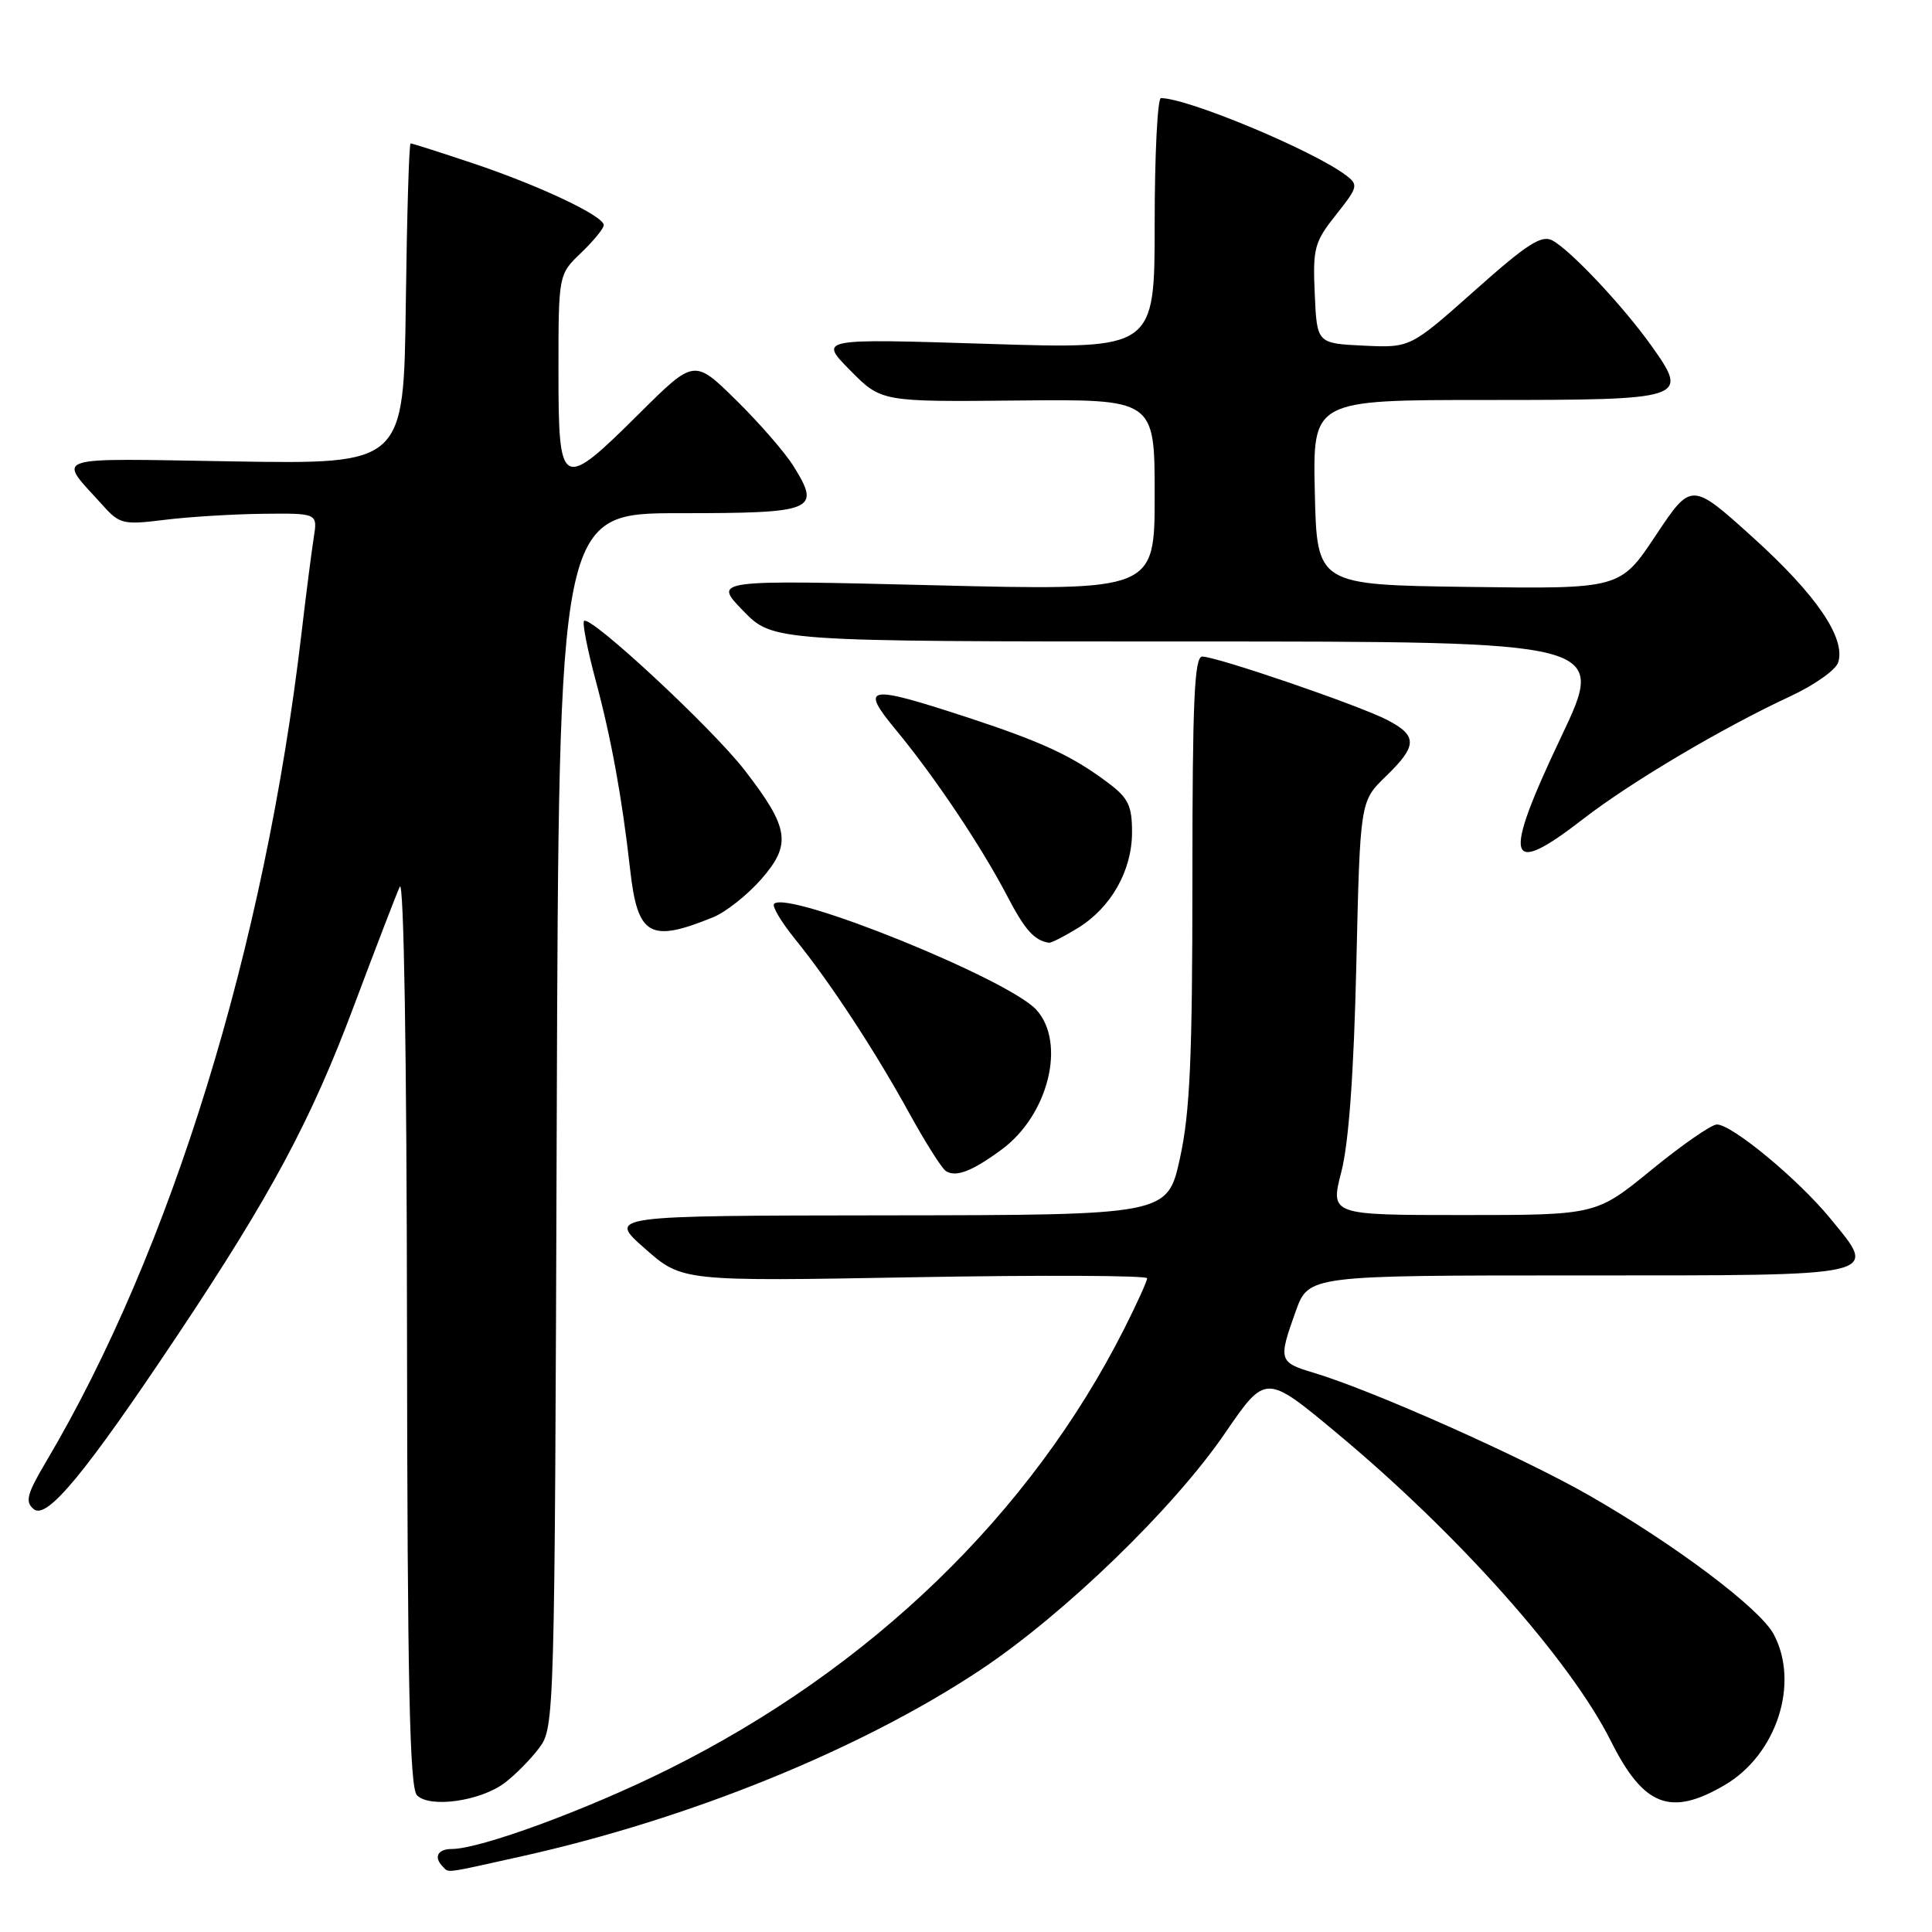 <?xml version="1.0" encoding="UTF-8" standalone="no"?>
<!DOCTYPE svg PUBLIC "-//W3C//DTD SVG 1.1//EN" "http://www.w3.org/Graphics/SVG/1.1/DTD/svg11.dtd" >
<svg xmlns="http://www.w3.org/2000/svg" xmlns:xlink="http://www.w3.org/1999/xlink" version="1.1" viewBox="0 0 256 256">
 <g >
 <path fill="currentColor"
d=" M 69.09 245.98 C 91.37 241.02 114.02 231.82 129.87 221.30 C 140.99 213.92 155.51 199.87 162.33 189.89 C 167.71 182.04 167.71 182.04 177.10 189.86 C 193.20 203.25 208.07 219.96 213.46 230.72 C 217.79 239.36 221.36 240.74 228.53 236.53 C 235.42 232.50 238.49 223.03 235.02 216.54 C 233.19 213.12 222.00 204.70 210.59 198.16 C 201.70 193.07 181.90 184.25 174.11 181.91 C 169.44 180.52 169.36 180.25 171.69 173.75 C 173.40 169.00 173.40 169.00 209.23 169.00 C 249.96 169.00 248.90 169.24 242.48 161.40 C 238.25 156.25 229.50 149.00 227.50 149.00 C 226.77 149.00 222.88 151.70 218.84 155.00 C 211.50 161.00 211.50 161.00 193.88 161.00 C 176.26 161.00 176.26 161.00 177.74 155.25 C 178.72 151.44 179.39 142.19 179.72 127.84 C 180.22 106.18 180.22 106.18 183.61 102.89 C 187.83 98.81 187.86 97.49 183.78 95.38 C 180.02 93.44 161.22 87.00 159.30 87.00 C 158.26 87.00 158.00 92.92 158.00 116.47 C 158.00 140.19 157.68 147.41 156.35 153.47 C 154.69 161.00 154.69 161.00 117.60 161.04 C 80.50 161.08 80.50 161.08 85.44 165.43 C 90.38 169.79 90.38 169.79 121.19 169.24 C 138.14 168.94 152.00 169.00 152.00 169.38 C 152.00 169.75 150.64 172.75 148.98 176.04 C 136.57 200.62 115.34 221.13 88.50 234.47 C 77.78 239.80 63.64 245.00 59.87 245.00 C 57.99 245.00 57.43 246.09 58.67 247.33 C 59.52 248.19 58.65 248.30 69.09 245.98 Z  M 66.85 236.26 C 68.24 235.22 70.30 233.13 71.44 231.62 C 73.48 228.89 73.50 227.88 73.77 148.43 C 74.05 68.00 74.05 68.00 90.05 68.00 C 107.96 68.00 108.81 67.65 105.15 61.78 C 104.03 59.97 100.61 56.04 97.55 53.03 C 91.99 47.56 91.99 47.56 84.72 54.78 C 74.35 65.08 74.00 64.90 74.00 49.19 C 74.00 36.37 74.00 36.37 77.00 33.50 C 78.65 31.92 80.00 30.27 80.00 29.83 C 80.00 28.61 71.41 24.56 62.64 21.63 C 58.31 20.18 54.61 19.00 54.41 19.00 C 54.20 19.00 53.92 28.56 53.77 40.25 C 53.50 61.50 53.50 61.50 31.04 61.14 C 6.04 60.74 7.55 60.22 13.70 67.05 C 15.84 69.43 16.40 69.56 21.75 68.89 C 24.91 68.49 30.78 68.13 34.80 68.08 C 42.09 68.00 42.09 68.00 41.57 71.25 C 41.29 73.04 40.55 78.78 39.94 84.00 C 35.06 125.52 22.67 165.72 6.12 193.66 C 3.56 197.98 3.29 199.00 4.47 199.97 C 6.20 201.41 11.27 195.28 23.47 177.00 C 35.92 158.34 41.21 148.47 46.91 133.25 C 49.75 125.69 52.47 118.60 52.97 117.50 C 53.51 116.29 53.89 139.36 53.93 176.05 C 53.98 223.06 54.28 236.89 55.25 237.88 C 56.93 239.61 63.62 238.67 66.85 236.26 Z  M 132.75 152.30 C 138.92 147.74 141.29 138.19 137.33 133.81 C 133.64 129.74 104.42 117.92 102.57 119.76 C 102.27 120.07 103.51 122.16 105.33 124.41 C 109.96 130.11 115.94 139.24 120.48 147.50 C 122.60 151.35 124.78 154.80 125.32 155.16 C 126.65 156.04 128.83 155.20 132.75 152.30 Z  M 142.76 123.01 C 147.20 120.30 149.99 115.40 150.00 110.30 C 150.00 106.73 149.52 105.74 146.75 103.67 C 141.99 100.11 138.03 98.28 127.89 94.96 C 114.84 90.70 113.89 90.89 118.74 96.75 C 123.83 102.90 130.02 112.14 133.44 118.69 C 135.81 123.24 137.05 124.62 139.00 124.92 C 139.28 124.96 140.97 124.10 142.76 123.01 Z  M 94.52 121.53 C 96.17 120.85 99.02 118.60 100.84 116.53 C 104.92 111.88 104.60 109.74 98.69 102.08 C 94.39 96.50 78.20 81.46 77.39 82.28 C 77.14 82.53 77.83 86.06 78.92 90.12 C 81.00 97.87 82.42 105.65 83.50 115.25 C 84.49 124.04 86.10 124.96 94.52 121.53 Z  M 209.75 108.54 C 216.06 103.65 228.28 96.41 237.25 92.25 C 240.41 90.78 243.26 88.77 243.57 87.77 C 244.59 84.55 240.68 78.82 232.31 71.25 C 224.12 63.85 224.12 63.85 219.40 70.94 C 214.68 78.04 214.68 78.04 194.59 77.77 C 174.50 77.50 174.50 77.50 174.22 65.25 C 173.94 53.00 173.94 53.00 196.85 53.00 C 223.49 53.00 223.84 52.89 218.88 45.90 C 215.14 40.63 208.19 33.23 205.72 31.87 C 204.27 31.08 202.37 32.30 195.41 38.50 C 186.87 46.09 186.87 46.09 180.69 45.80 C 174.50 45.50 174.50 45.50 174.21 38.94 C 173.94 32.89 174.16 32.07 177.02 28.47 C 179.96 24.77 180.03 24.49 178.31 23.20 C 173.91 19.90 157.37 13.00 153.83 13.00 C 153.38 13.00 153.00 20.49 153.00 29.64 C 153.00 46.27 153.00 46.27 130.75 45.56 C 108.50 44.86 108.50 44.86 112.64 49.06 C 116.78 53.25 116.78 53.25 134.89 53.07 C 153.00 52.89 153.00 52.89 153.00 65.58 C 153.00 78.27 153.00 78.27 123.75 77.55 C 94.50 76.83 94.50 76.83 98.45 80.91 C 102.41 85.00 102.41 85.00 157.63 85.00 C 212.86 85.00 212.86 85.00 206.87 97.62 C 199.02 114.15 199.61 116.40 209.75 108.54 Z "/>
</g>
</svg>